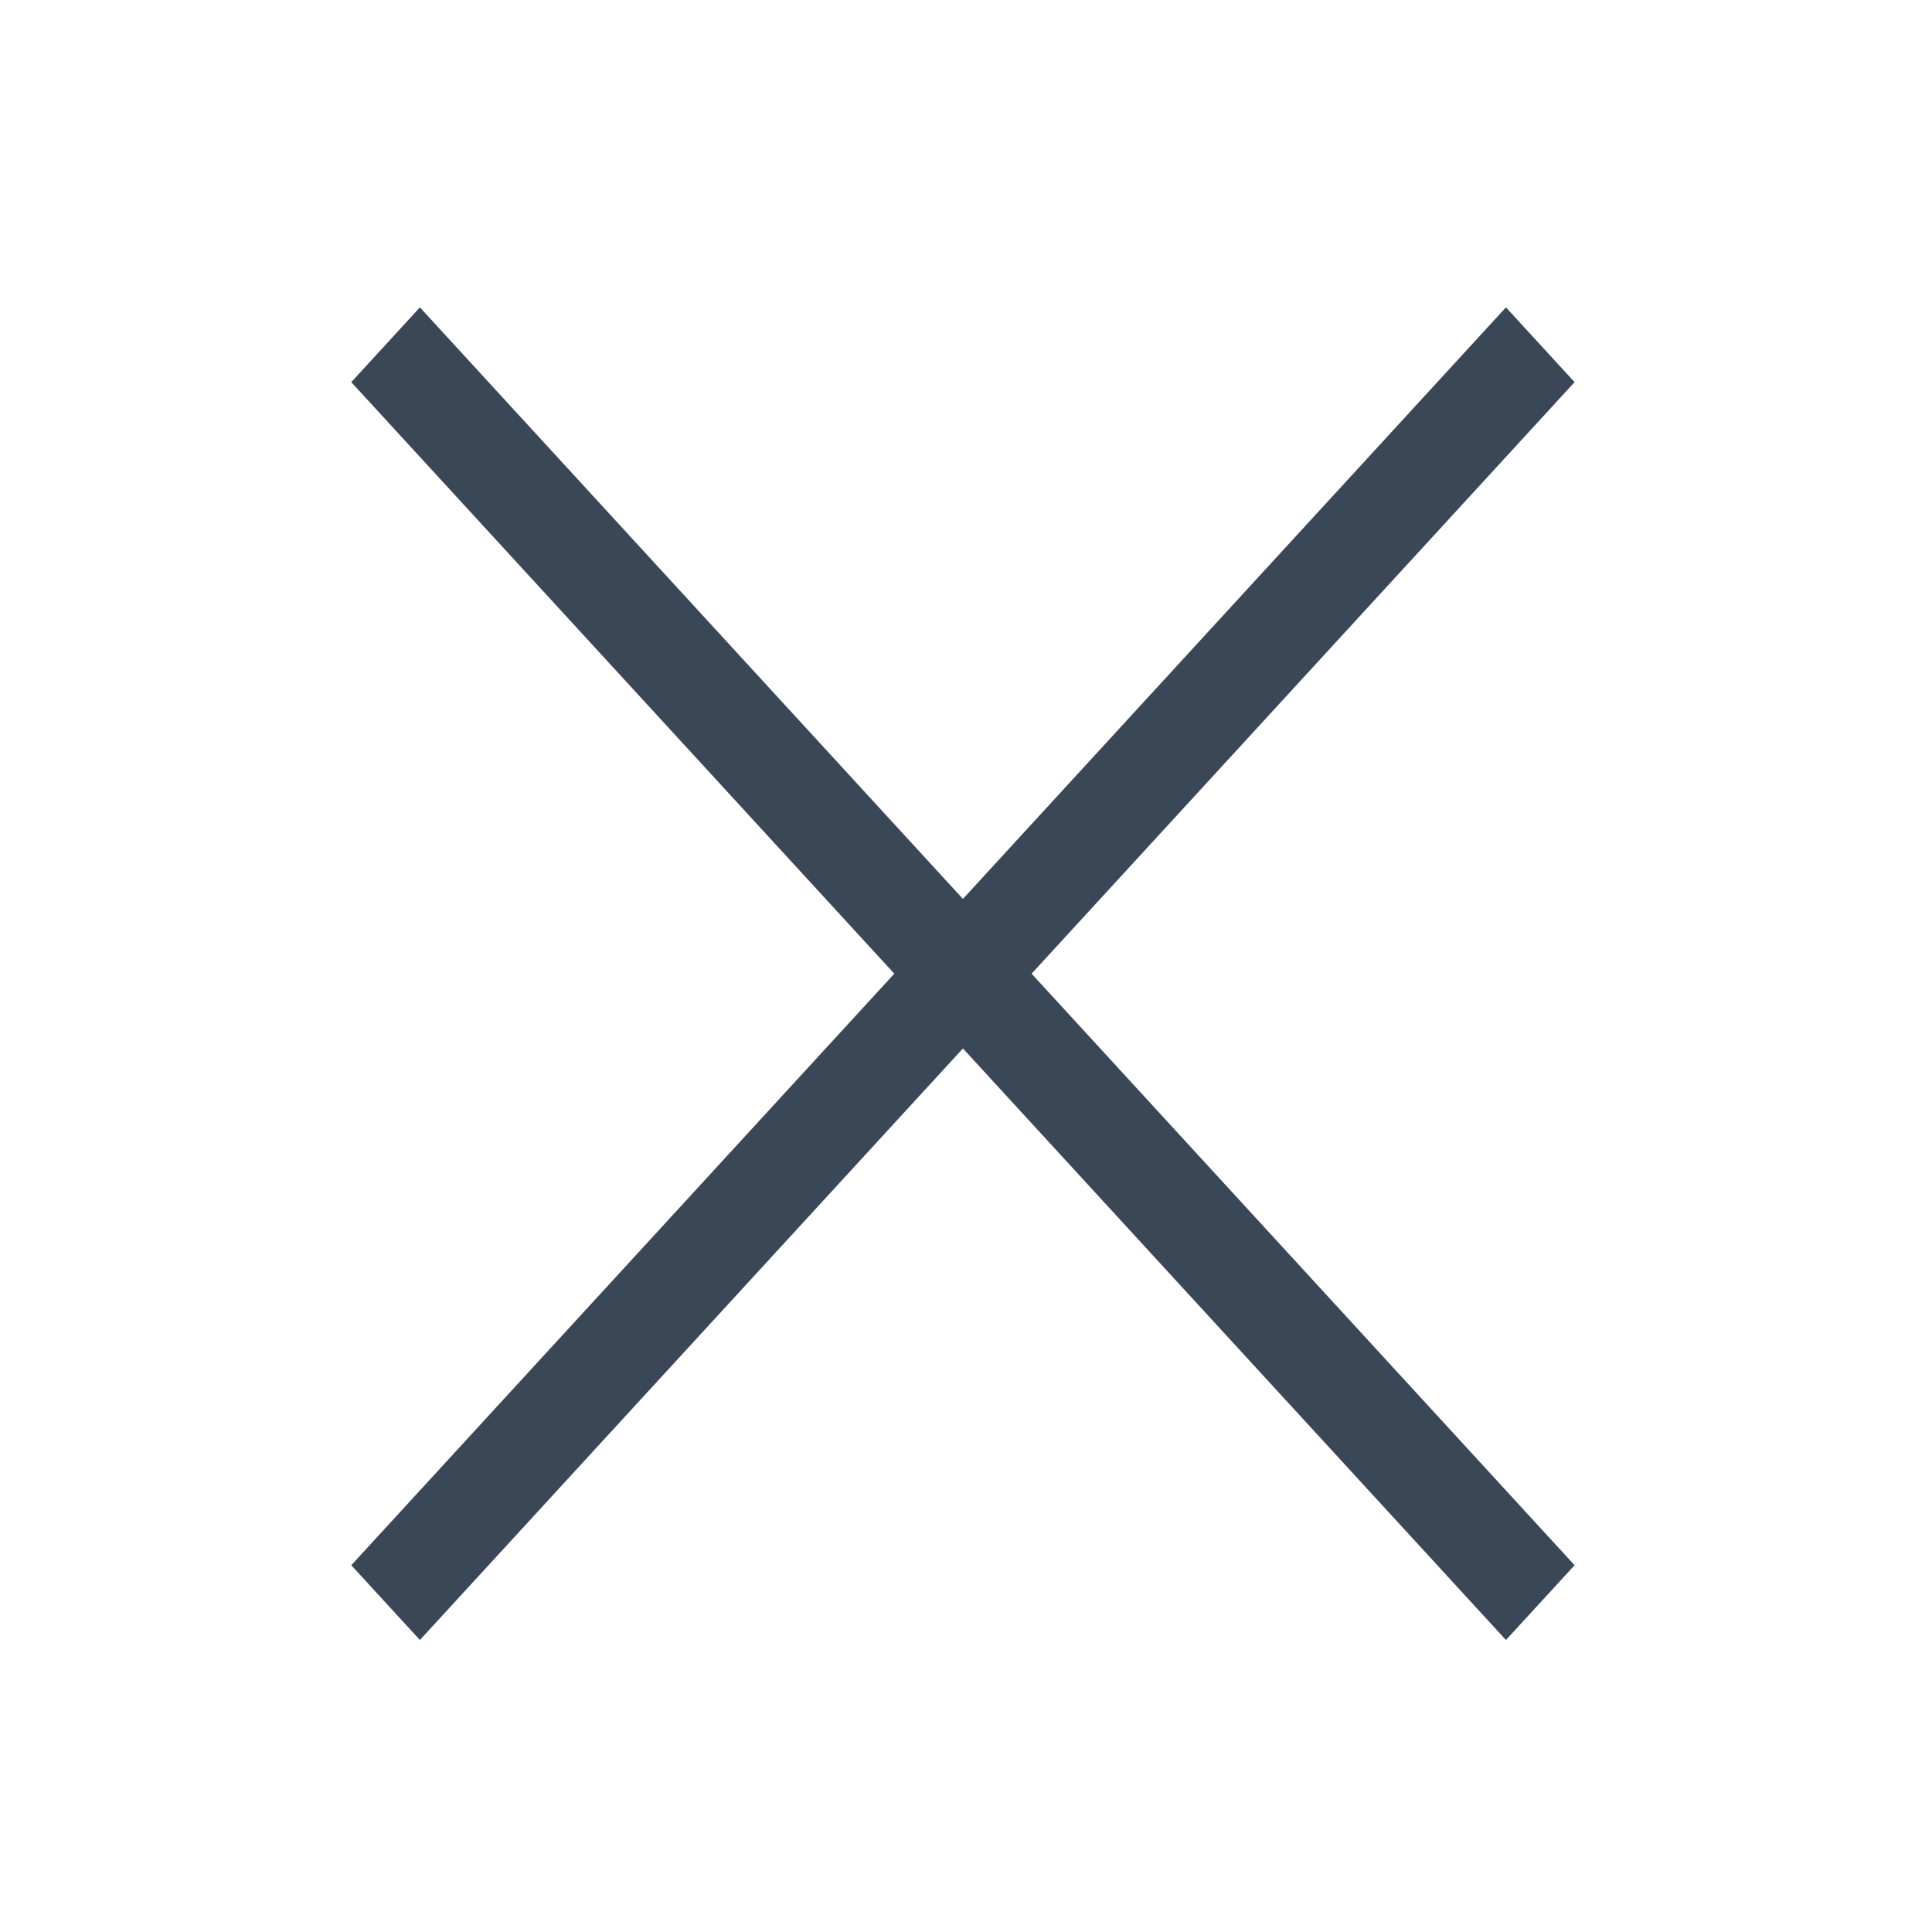 <svg width="44" height="44" viewBox="0 0 44 44" fill="none" xmlns="http://www.w3.org/2000/svg">
<path d="M9.563 37.35L8 35.647L20.367 22.175L8 8.703L9.563 7L21.93 20.472L34.297 7L35.86 8.703L23.494 22.175L35.86 35.647L34.297 37.35L21.93 23.878L9.563 37.35Z" fill="#3A4757"/>
</svg>
